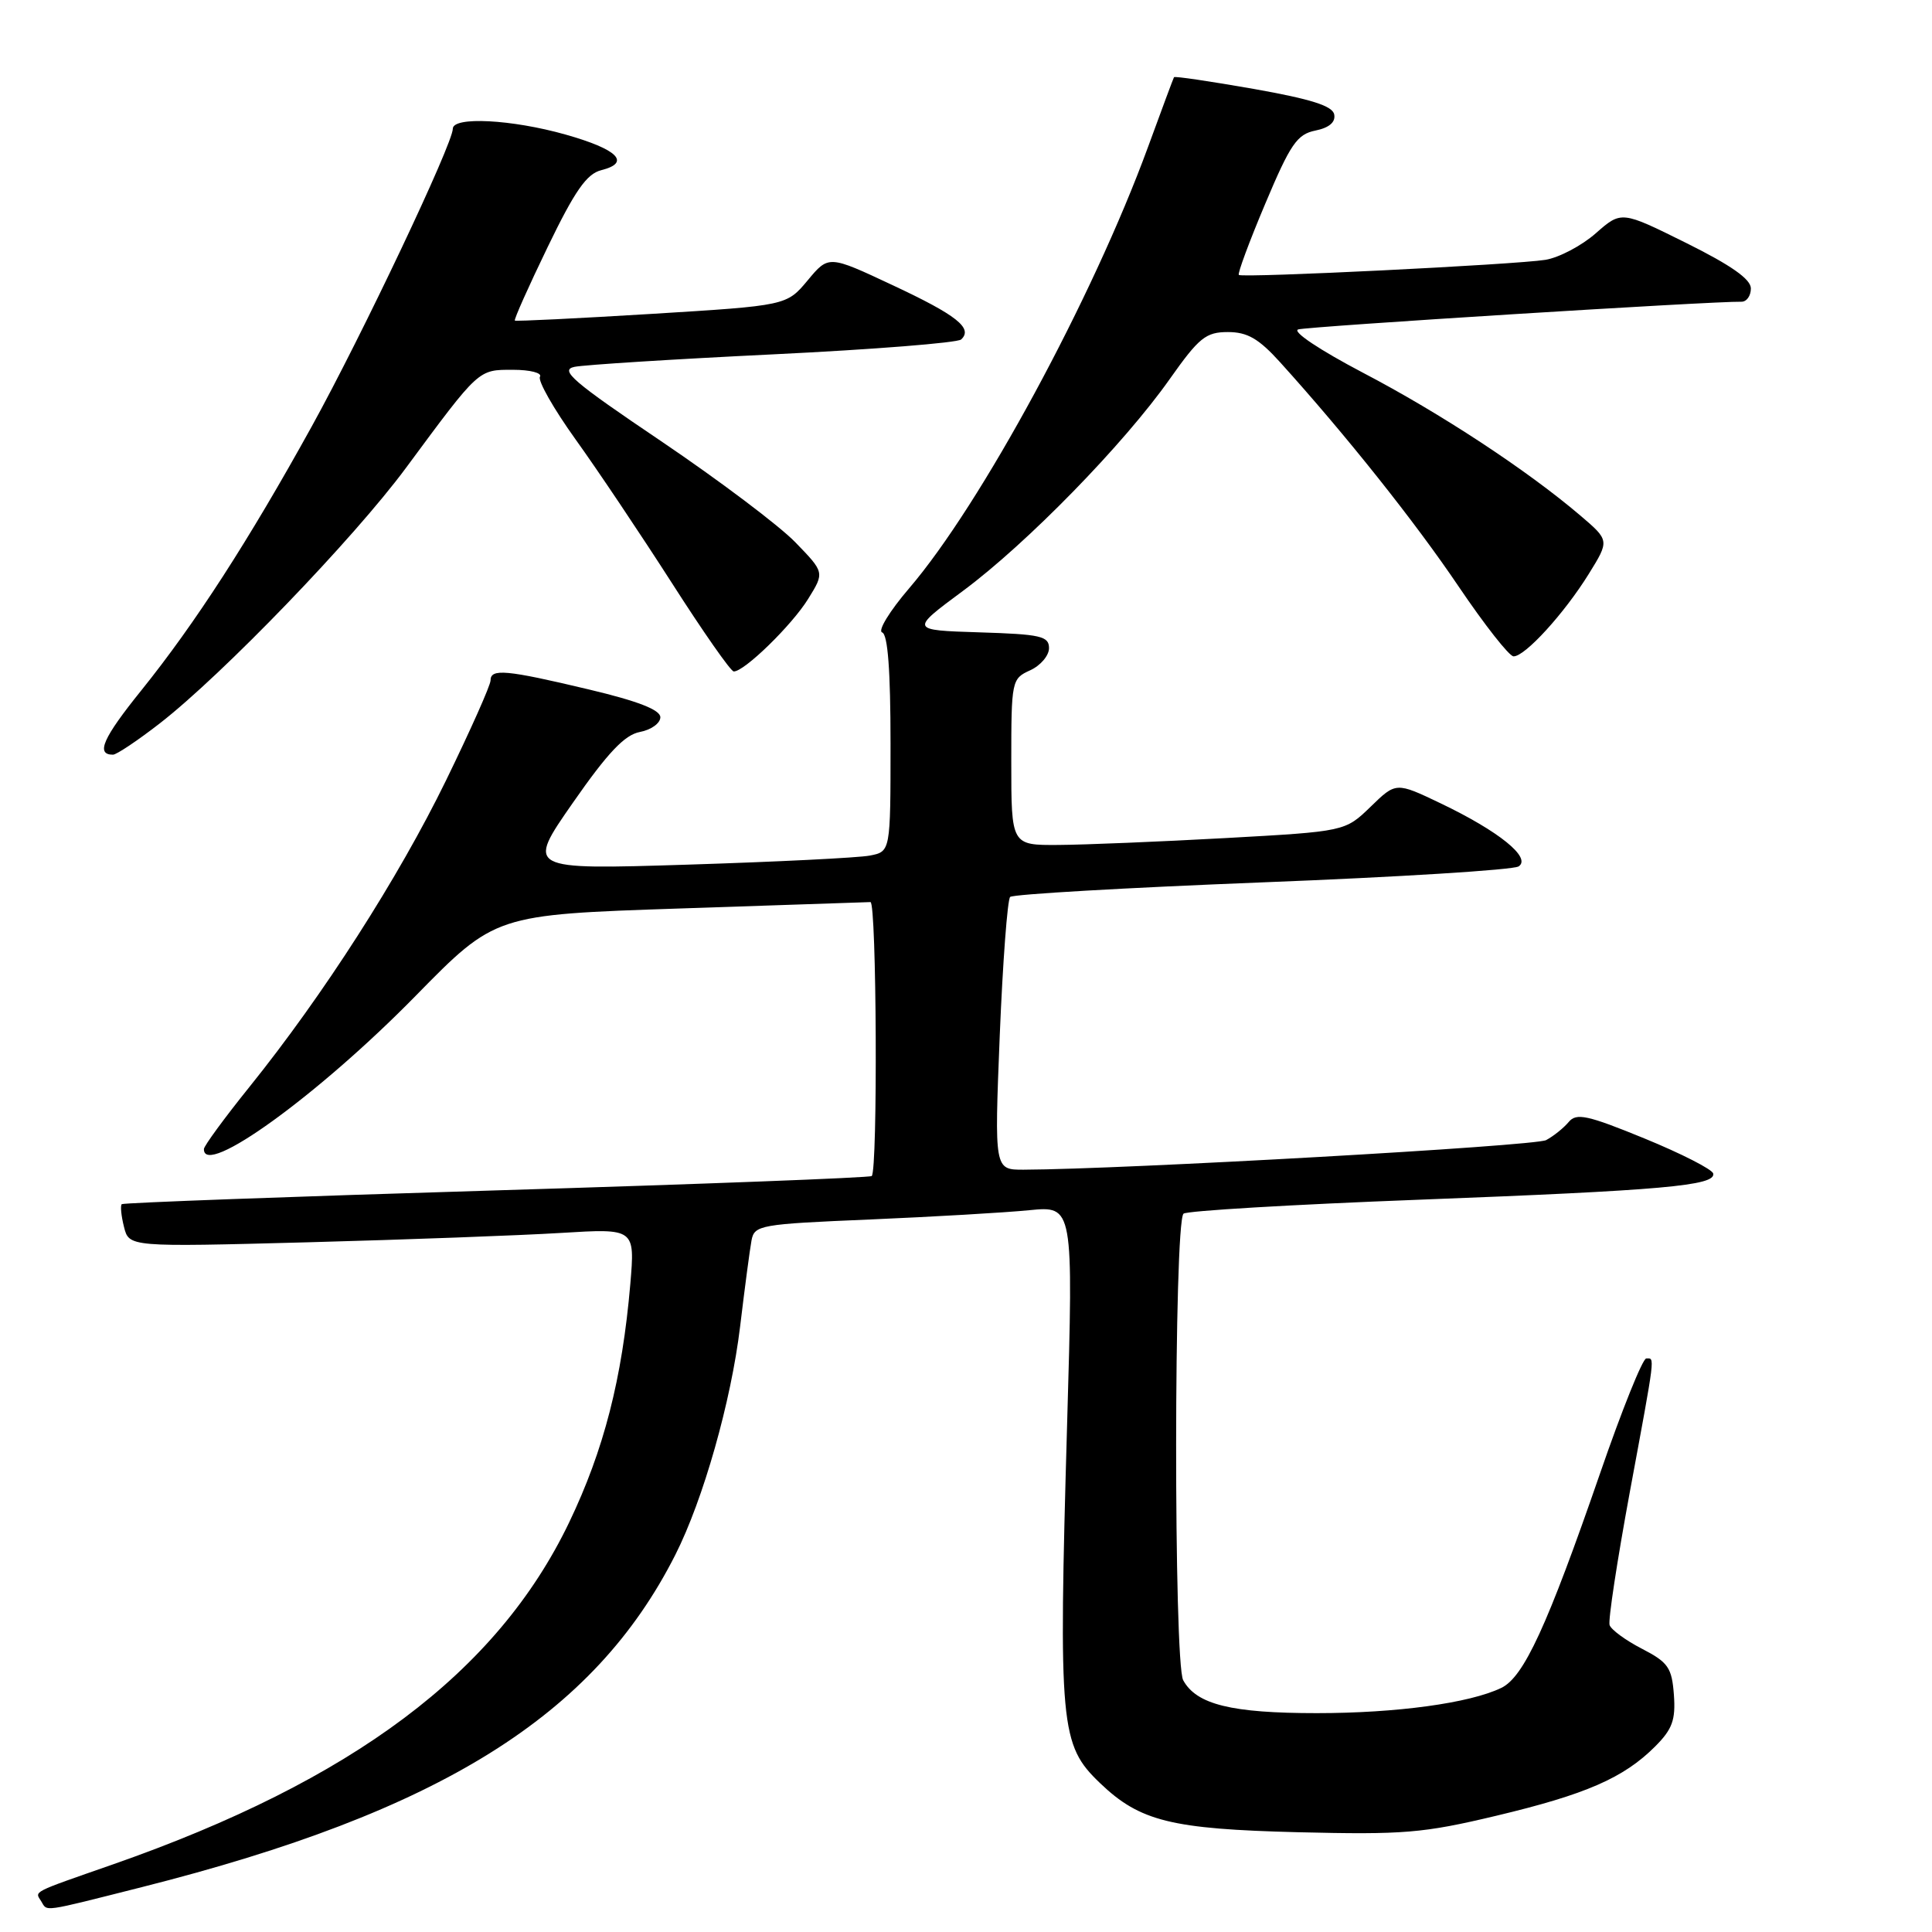 <?xml version="1.0" encoding="UTF-8" standalone="no"?>
<!DOCTYPE svg PUBLIC "-//W3C//DTD SVG 1.1//EN" "http://www.w3.org/Graphics/SVG/1.1/DTD/svg11.dtd" >
<svg xmlns="http://www.w3.org/2000/svg" xmlns:xlink="http://www.w3.org/1999/xlink" version="1.1" viewBox="0 0 256 256">
 <g >
 <path fill="currentColor"
d=" M 18.81 250.05 C 58.32 240.07 78.69 227.37 89.49 206.01 C 93.20 198.67 96.88 185.67 98.07 175.76 C 98.68 170.67 99.36 165.54 99.58 164.36 C 99.96 162.33 100.70 162.20 115.24 161.59 C 123.63 161.23 133.14 160.68 136.37 160.36 C 142.23 159.78 142.23 159.78 141.40 188.64 C 140.25 228.86 140.46 231.20 145.77 236.28 C 151.04 241.33 155.21 242.36 172.00 242.78 C 185.96 243.12 188.57 242.91 198.25 240.60 C 210.13 237.77 215.14 235.59 219.31 231.42 C 221.60 229.13 222.04 227.90 221.80 224.57 C 221.53 220.97 221.05 220.27 217.57 218.47 C 215.41 217.36 213.48 215.94 213.28 215.33 C 213.07 214.72 214.28 206.81 215.95 197.75 C 219.40 179.12 219.29 180.00 218.14 180.00 C 217.66 180.00 214.90 186.86 212.01 195.25 C 205.01 215.49 201.91 222.23 198.92 223.66 C 194.72 225.68 185.03 227.00 174.48 227.00 C 163.19 227.00 158.54 225.86 156.78 222.64 C 155.51 220.32 155.54 162.11 156.82 160.82 C 157.20 160.44 171.22 159.61 188.00 158.97 C 220.34 157.73 227.36 157.11 227.01 155.50 C 226.89 154.95 222.80 152.86 217.92 150.86 C 210.33 147.75 208.88 147.44 207.86 148.67 C 207.20 149.46 205.86 150.54 204.87 151.07 C 203.40 151.86 148.92 154.94 135.63 154.99 C 131.76 155.00 131.76 155.00 132.47 137.25 C 132.87 127.49 133.49 119.21 133.85 118.85 C 134.21 118.49 149.23 117.63 167.23 116.92 C 185.23 116.22 200.53 115.27 201.23 114.80 C 202.96 113.65 198.61 110.14 190.90 106.45 C 184.98 103.62 184.98 103.62 181.61 106.90 C 178.23 110.17 178.23 110.17 162.37 111.05 C 153.64 111.53 143.69 111.94 140.25 111.96 C 134.00 112.00 134.00 112.00 134.00 100.98 C 134.00 90.19 134.05 89.93 136.50 88.82 C 137.88 88.19 139.00 86.87 139.00 85.88 C 139.00 84.29 137.89 84.04 129.78 83.79 C 120.57 83.50 120.57 83.50 127.62 78.28 C 136.05 72.03 148.93 58.84 155.00 50.22 C 158.88 44.73 159.78 44.00 162.70 44.00 C 165.29 44.00 166.79 44.87 169.63 48.01 C 178.38 57.69 187.52 69.18 193.28 77.72 C 196.70 82.78 199.97 86.95 200.55 86.97 C 202.05 87.01 207.27 81.29 210.52 76.05 C 213.27 71.61 213.27 71.61 209.39 68.30 C 202.36 62.31 190.87 54.76 180.62 49.40 C 174.89 46.39 171.17 43.92 172.02 43.65 C 173.26 43.26 226.97 39.90 230.75 39.98 C 231.44 39.99 232.00 39.20 232.00 38.22 C 232.00 36.99 229.38 35.15 223.42 32.19 C 214.84 27.93 214.84 27.93 211.44 30.92 C 209.57 32.56 206.57 34.14 204.77 34.43 C 200.79 35.07 164.64 36.85 164.15 36.43 C 163.96 36.27 165.53 32.02 167.65 27.00 C 170.99 19.07 171.87 17.79 174.30 17.30 C 176.12 16.93 176.99 16.19 176.79 15.17 C 176.58 14.03 173.72 13.13 166.11 11.78 C 160.39 10.78 155.65 10.07 155.56 10.23 C 155.47 10.38 153.92 14.55 152.11 19.50 C 144.78 39.51 129.98 66.86 120.46 77.96 C 117.88 80.97 116.28 83.59 116.89 83.80 C 117.64 84.05 118.00 88.87 118.00 98.50 C 118.00 112.84 118.00 112.84 115.25 113.37 C 113.74 113.66 102.88 114.20 91.12 114.57 C 69.73 115.24 69.73 115.24 75.91 106.37 C 80.54 99.72 82.77 97.37 84.79 96.99 C 86.28 96.71 87.50 95.83 87.50 95.04 C 87.50 94.06 84.54 92.90 78.00 91.35 C 67.04 88.74 65.00 88.56 65.00 90.16 C 65.00 90.80 62.34 96.76 59.10 103.41 C 52.79 116.34 42.85 131.84 33.07 144.00 C 29.75 148.12 27.03 151.84 27.02 152.25 C 26.93 156.14 42.19 145.10 55.06 131.97 C 65.62 121.20 65.62 121.20 90.06 120.38 C 103.50 119.93 114.88 119.54 115.34 119.53 C 116.16 119.50 116.32 155.01 115.51 155.83 C 115.28 156.05 92.91 156.91 65.80 157.73 C 38.68 158.55 16.33 159.37 16.13 159.56 C 15.93 159.75 16.06 161.11 16.43 162.57 C 17.10 165.24 17.10 165.24 40.80 164.61 C 53.83 164.26 68.92 163.70 74.32 163.37 C 84.14 162.77 84.14 162.77 83.52 170.14 C 82.44 182.70 80.02 192.13 75.40 201.76 C 65.86 221.60 46.76 235.91 15.00 247.03 C 4.00 250.87 4.61 250.56 5.46 251.93 C 6.31 253.31 5.34 253.45 18.81 250.05 Z  M 21.16 95.86 C 29.50 89.38 46.86 71.37 53.79 62.00 C 63.56 48.79 63.33 49.00 67.98 49.00 C 70.26 49.00 71.86 49.42 71.55 49.92 C 71.23 50.43 73.36 54.17 76.27 58.23 C 79.19 62.29 84.93 70.86 89.04 77.27 C 93.14 83.68 96.82 88.95 97.22 88.97 C 98.58 89.03 104.93 82.85 107.09 79.35 C 109.26 75.85 109.26 75.85 105.38 71.85 C 103.25 69.65 95.25 63.63 87.62 58.47 C 75.89 50.56 74.11 49.03 76.12 48.61 C 77.43 48.34 89.30 47.59 102.50 46.95 C 115.70 46.31 126.89 45.42 127.36 44.98 C 128.96 43.49 126.77 41.76 118.26 37.78 C 109.80 33.81 109.80 33.81 107.02 37.15 C 104.23 40.49 104.23 40.49 86.37 41.59 C 76.54 42.19 68.38 42.59 68.22 42.48 C 68.07 42.37 70.03 37.98 72.57 32.73 C 76.17 25.28 77.74 23.03 79.67 22.55 C 83.64 21.55 81.87 19.79 74.94 17.83 C 67.82 15.82 60.00 15.41 60.00 17.06 C 60.00 19.05 47.95 44.48 41.31 56.50 C 32.95 71.63 25.88 82.58 18.74 91.46 C 13.62 97.81 12.66 100.00 14.97 100.00 C 15.44 100.00 18.22 98.14 21.16 95.86 Z "/>
</g>
</svg>